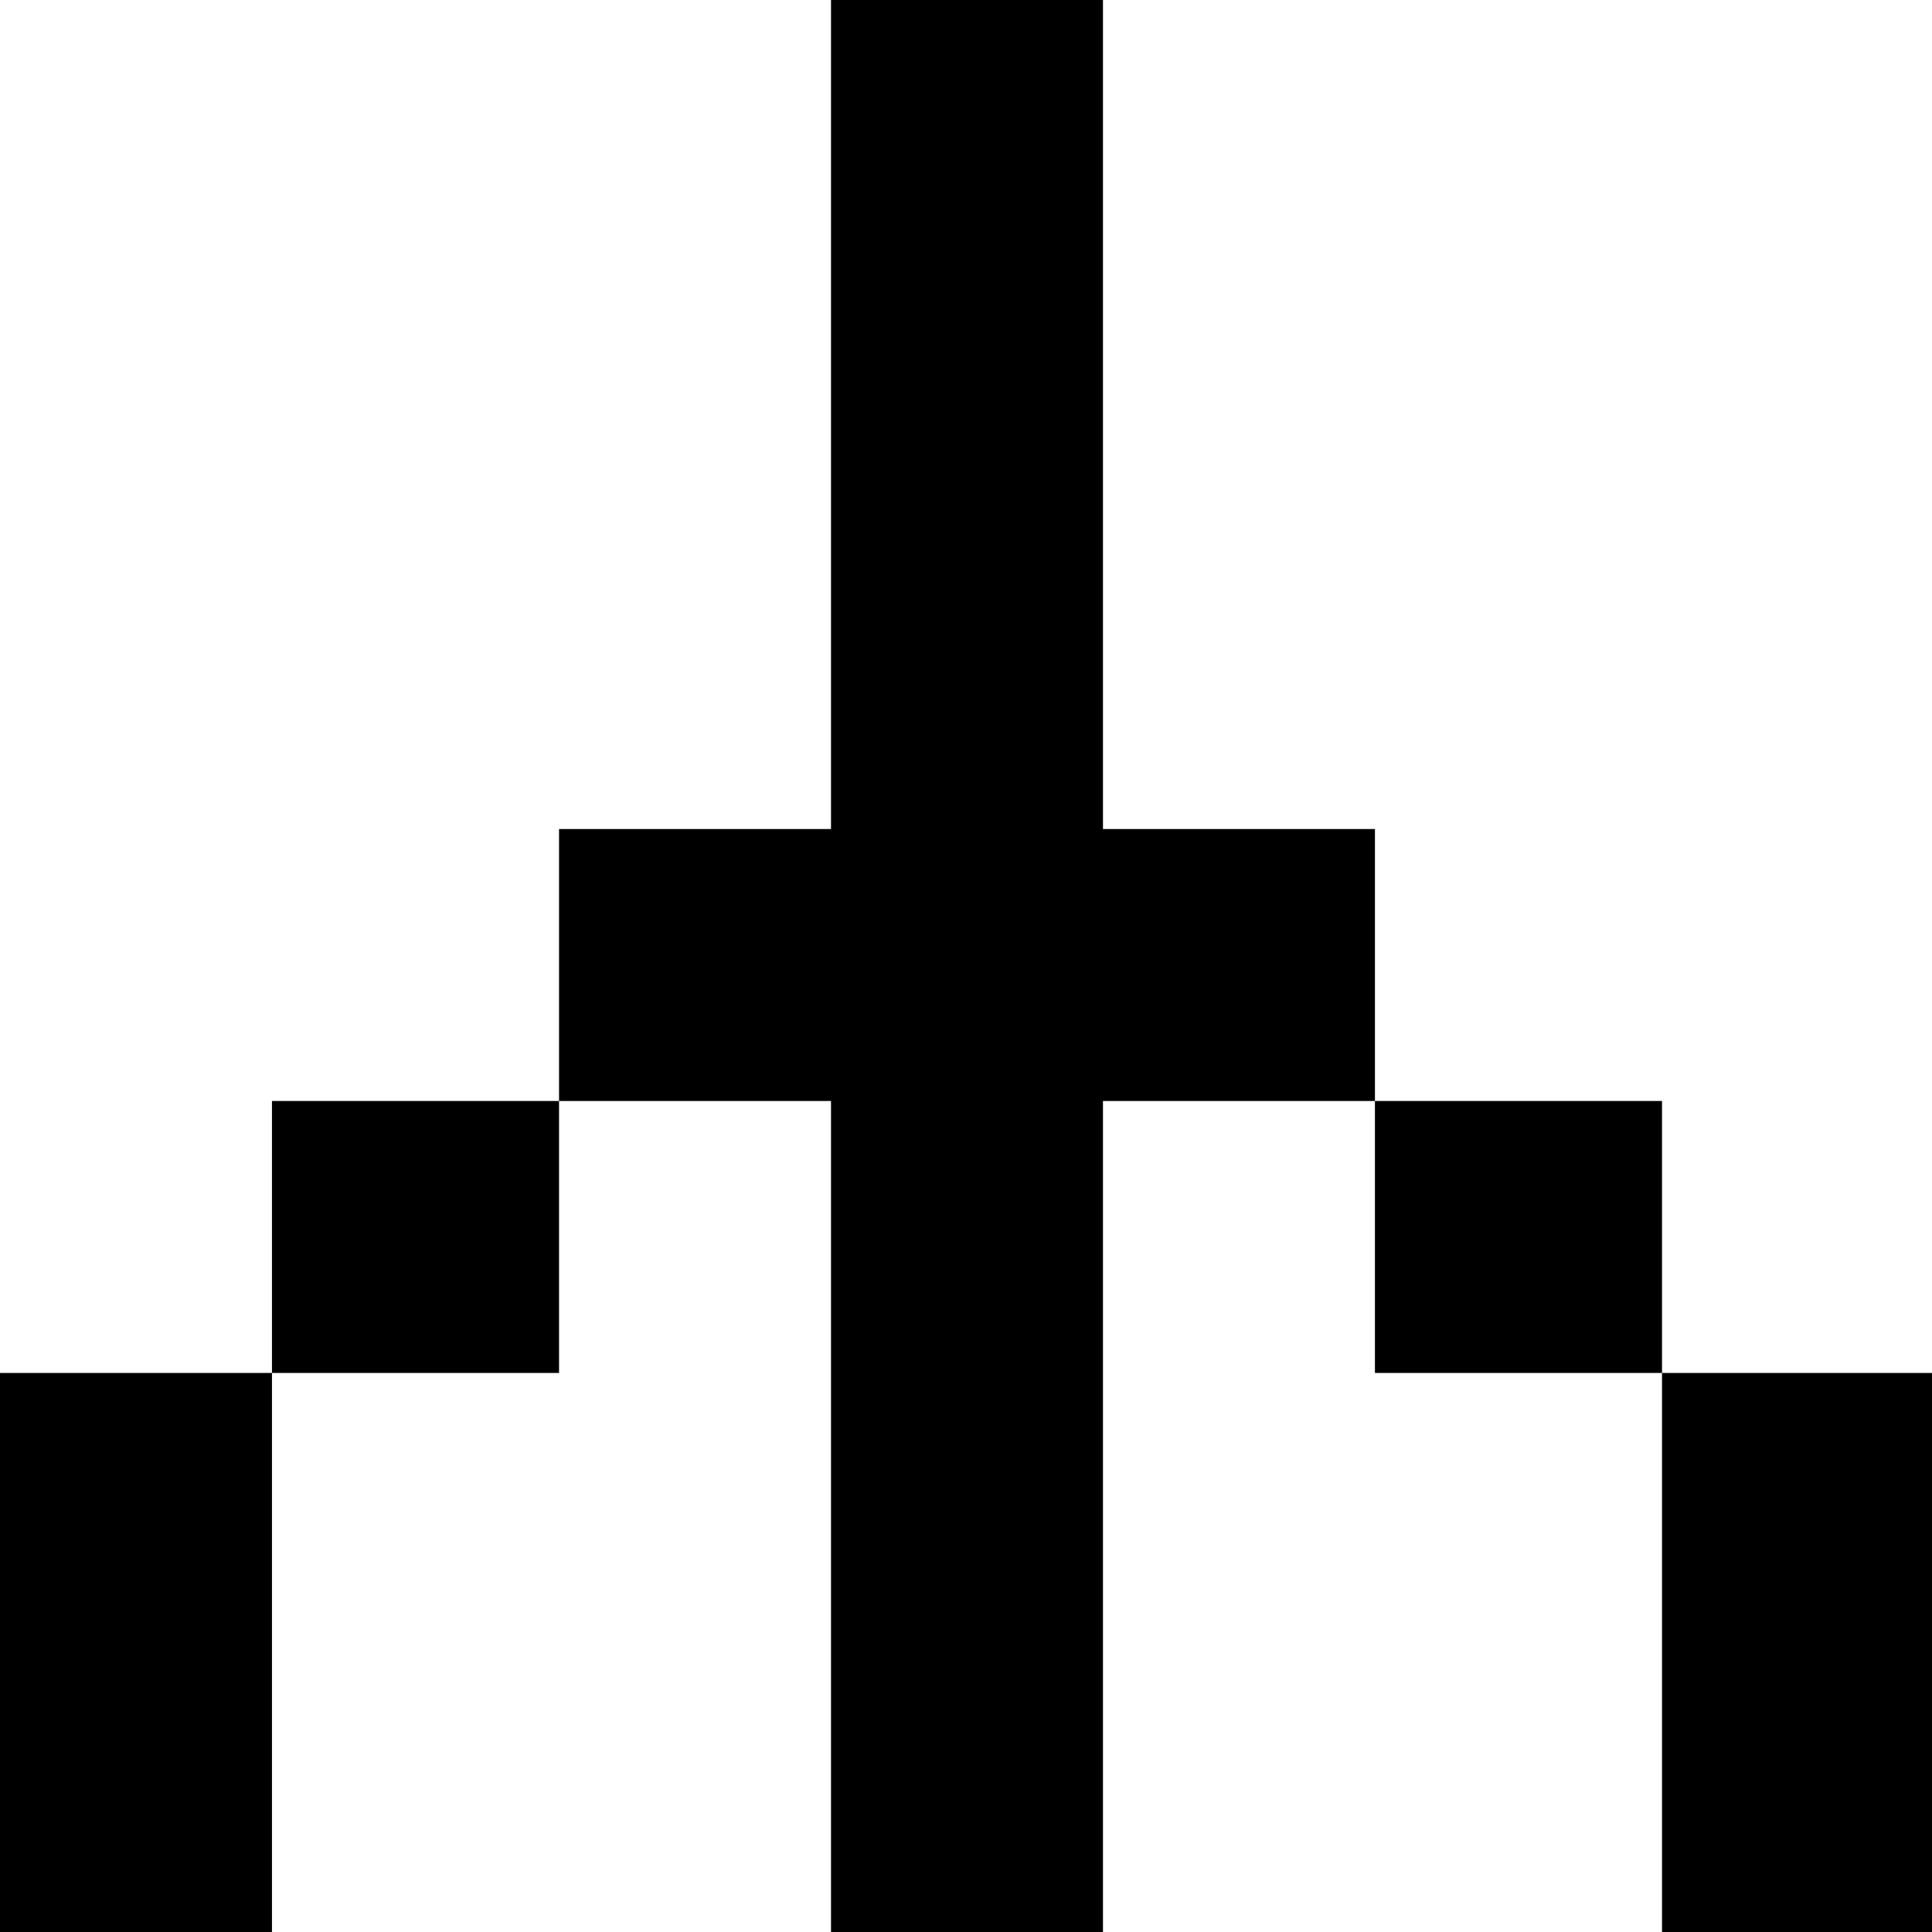 <?xml version="1.0" standalone="no"?>
<!DOCTYPE svg PUBLIC "-//W3C//DTD SVG 20010904//EN"
 "http://www.w3.org/TR/2001/REC-SVG-20010904/DTD/svg10.dtd">
<svg version="1.0" xmlns="http://www.w3.org/2000/svg"
 width="468pt" height="468pt" viewBox="0 0 468 468"
 preserveAspectRatio="xMidYMid meet">
<g transform="translate(0,468) scale(0.366,-0.366)"
fill="#000000" stroke="none">
<path d="M550 1005 l0 -275 -90 0 -90 0 0 -90 0 -90 -95 0 -95 0 0 -90 0 -90
-90 0 -90 0 0 -185 0 -185 90 0 90 0 0 185 0 185 95 0 95 0 0 90 0 90 90 0 90
0 0 -275 0 -275 90 0 90 0 0 275 0 275 90 0 90 0 0 -90 0 -90 95 0 95 0 0
-185 0 -185 90 0 90 0 0 185 0 185 -90 0 -90 0 0 90 0 90 -95 0 -95 0 0 90 0
90 -90 0 -90 0 0 275 0 275 -90 0 -90 0 0 -275z"/>
</g>
</svg>
